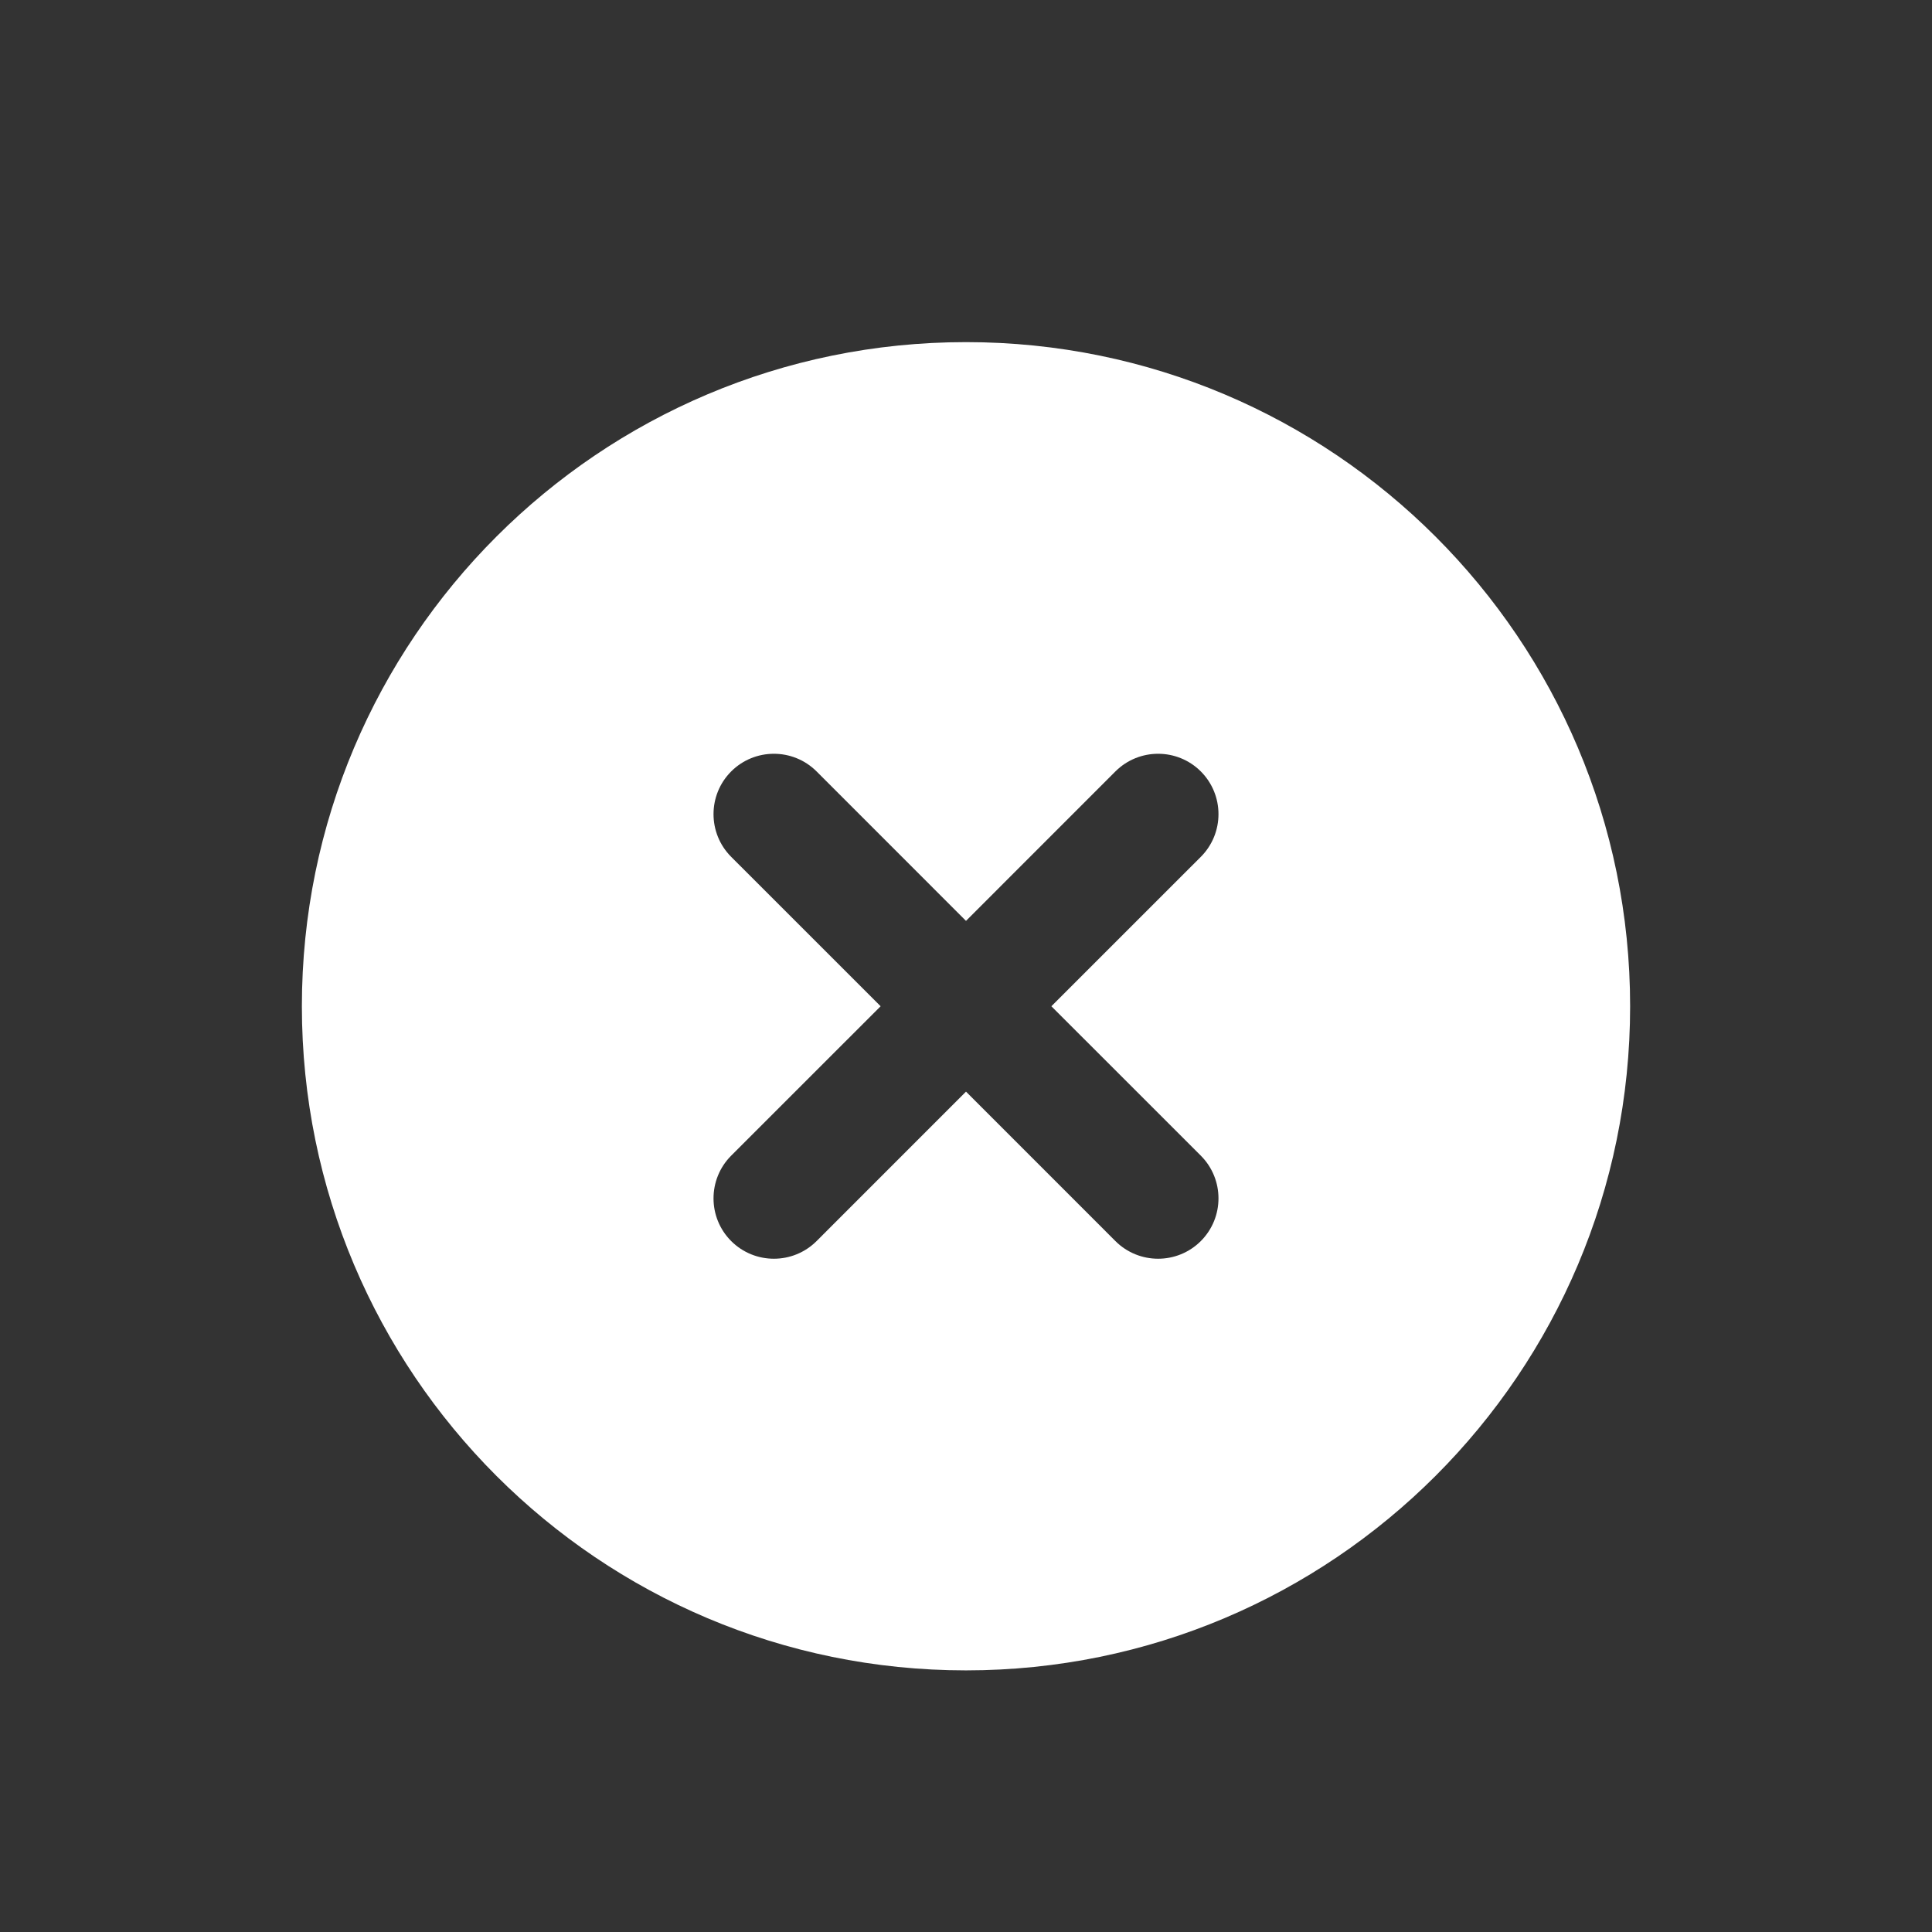 <svg width="48" height="48" viewBox="0 0 48 48" fill="none" xmlns="http://www.w3.org/2000/svg">
<rect x="0" y="0" width="48" height="48" fill="#333333" stroke="none"/>
<path d="M24 8.5C33.112 8.5 40.5 15.887 40.5 25C40.5 34.112 33.112 41.5 24 41.5C14.887 41.5 7.5 34.112 7.5 25C7.5 15.887 14.887 8.5 24 8.5ZM27.712 30.834C28.298 31.419 29.248 31.419 29.834 30.834C30.419 30.248 30.419 29.298 29.834 28.712C29.702 28.581 27.758 26.637 26.121 25C27.758 23.363 29.701 21.419 29.834 21.288C30.419 20.702 30.419 19.752 29.834 19.166C29.248 18.581 28.298 18.581 27.712 19.166C27.581 19.298 25.637 21.242 24 22.879C22.363 21.242 20.419 19.298 20.288 19.166C19.702 18.581 18.752 18.581 18.166 19.166C17.581 19.752 17.581 20.702 18.166 21.288C18.298 21.419 20.242 23.363 21.879 25C20.242 26.637 18.299 28.581 18.166 28.712C17.581 29.298 17.581 30.248 18.166 30.834C18.752 31.419 19.702 31.419 20.288 30.834C20.419 30.702 22.363 28.758 24 27.121C25.637 28.758 27.581 30.702 27.712 30.834Z" fill="white"/>
</svg>
